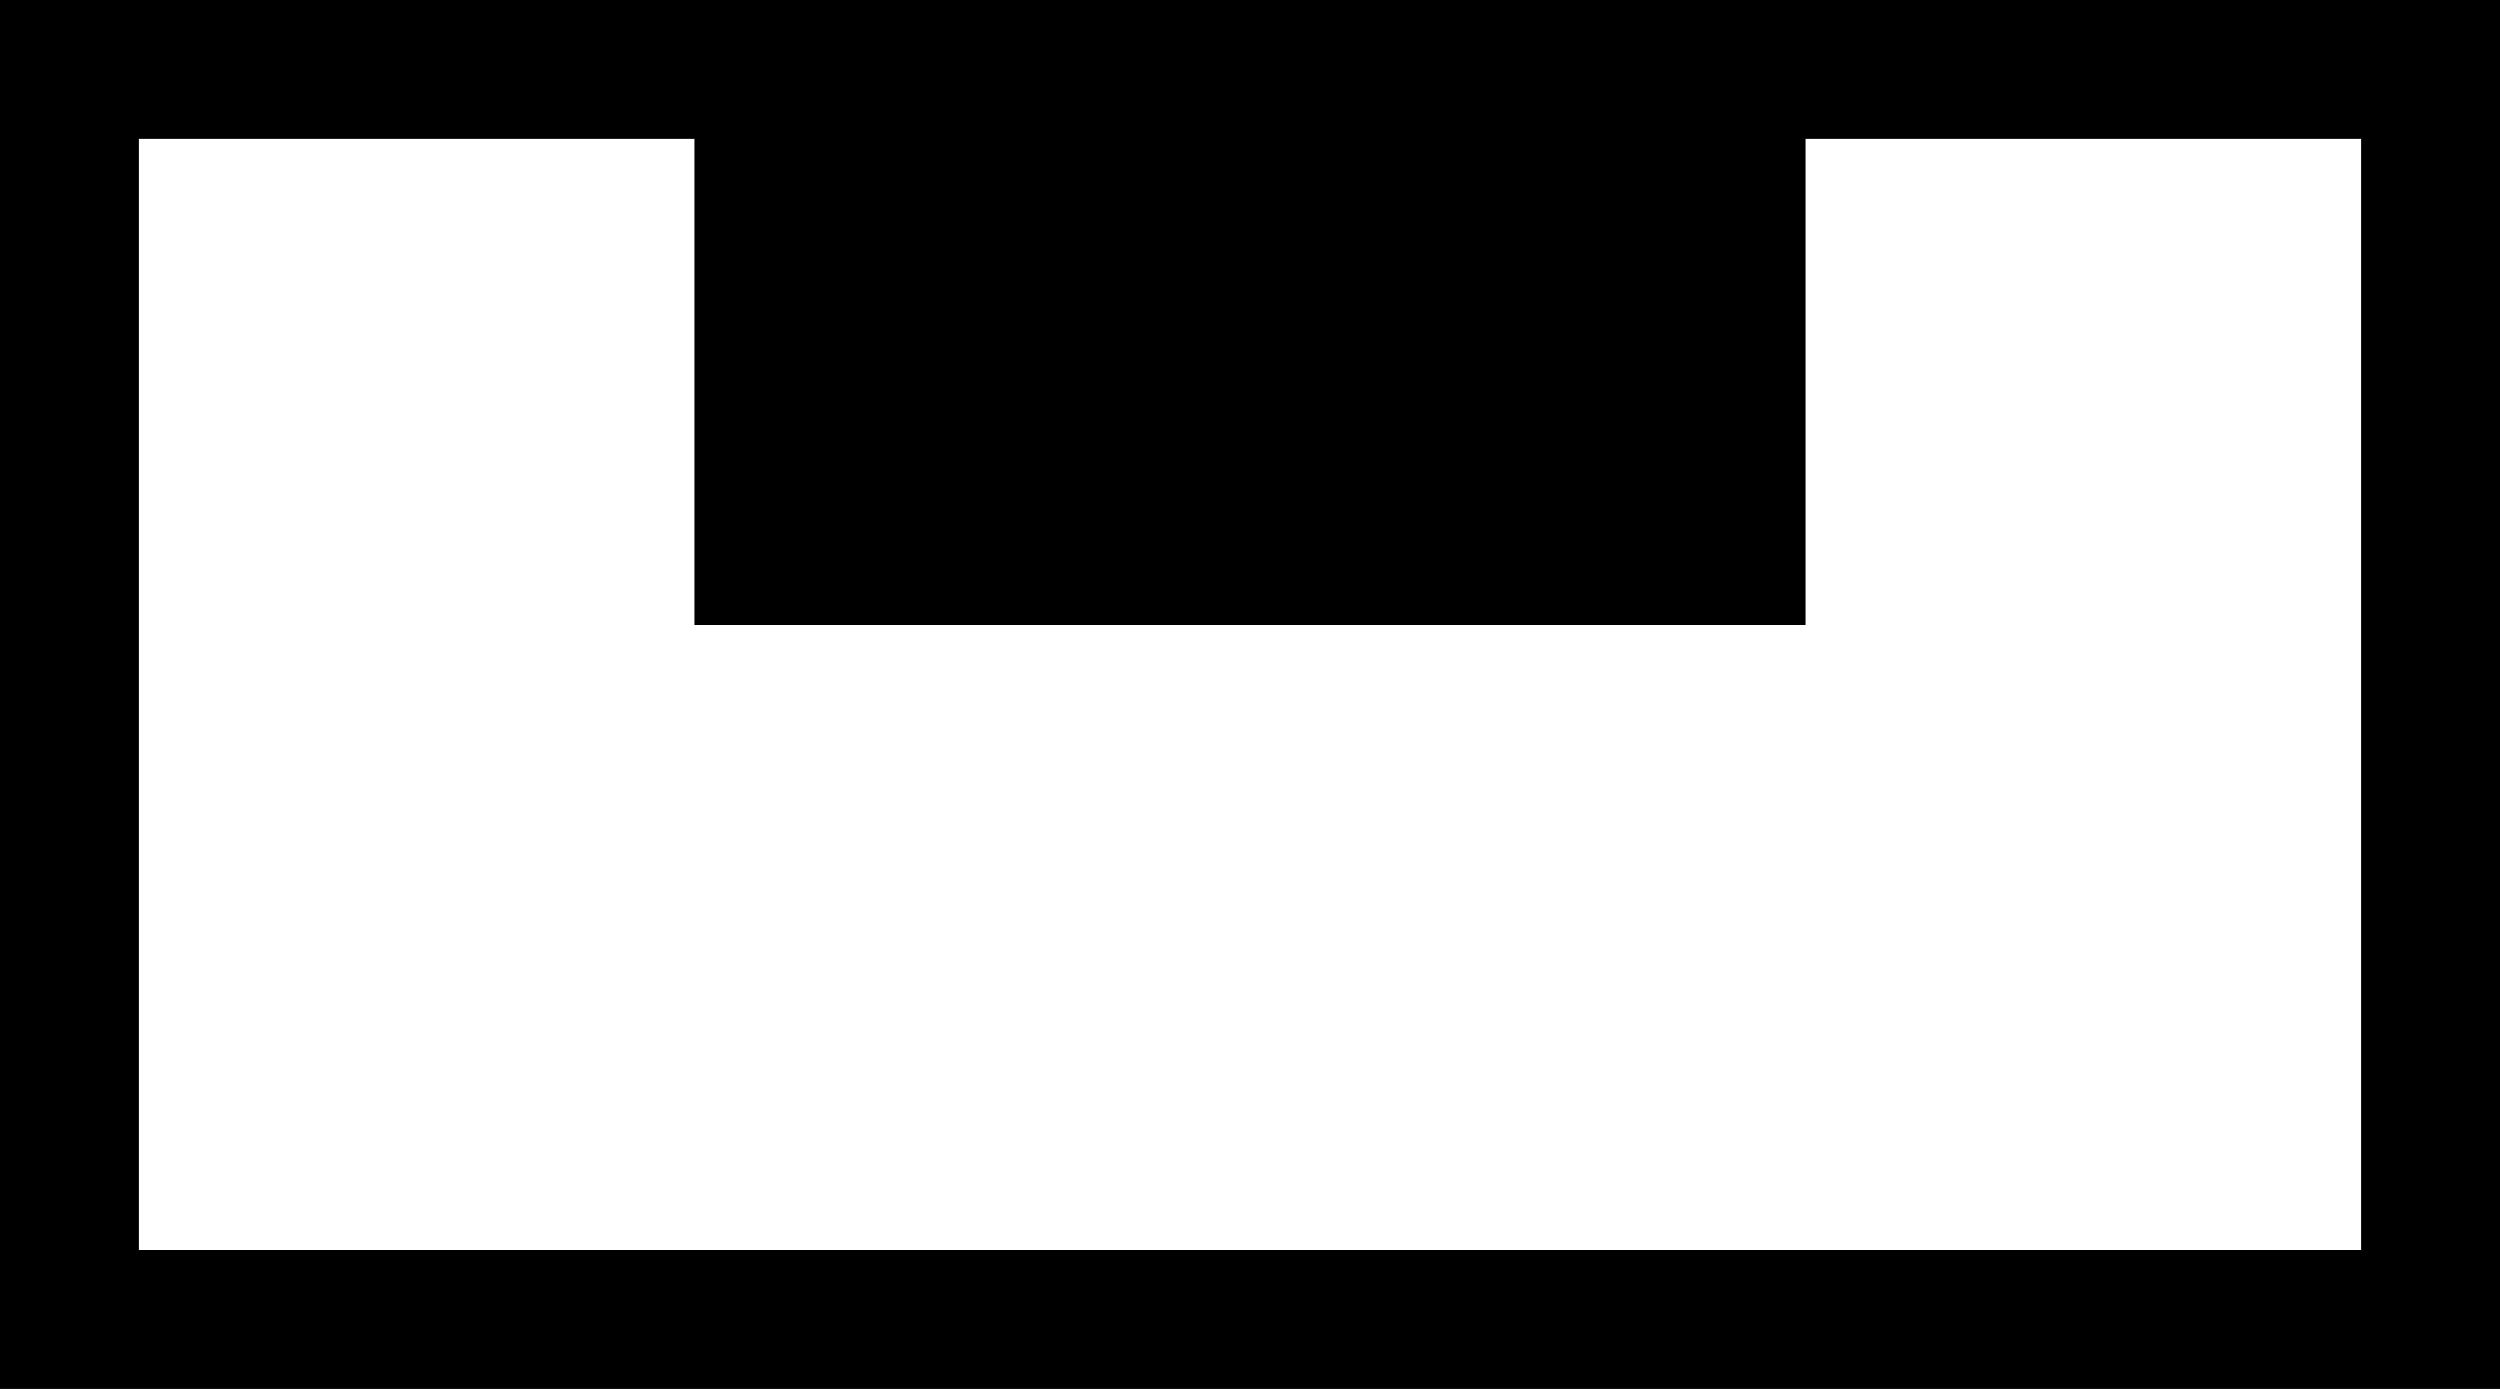 <svg width="36" height="20" viewBox="0 0 36 20" fill="none" xmlns="http://www.w3.org/2000/svg">
<rect x="0" y="0" width="36" height="20" fill="#808080" stroke="none"/>
<rect x="1" y="1" width="34" height="18" fill="white" stroke="black" stroke-width="2"/>
<rect x="10" y="1" width="16" height="8" fill="black"/>
</svg>
